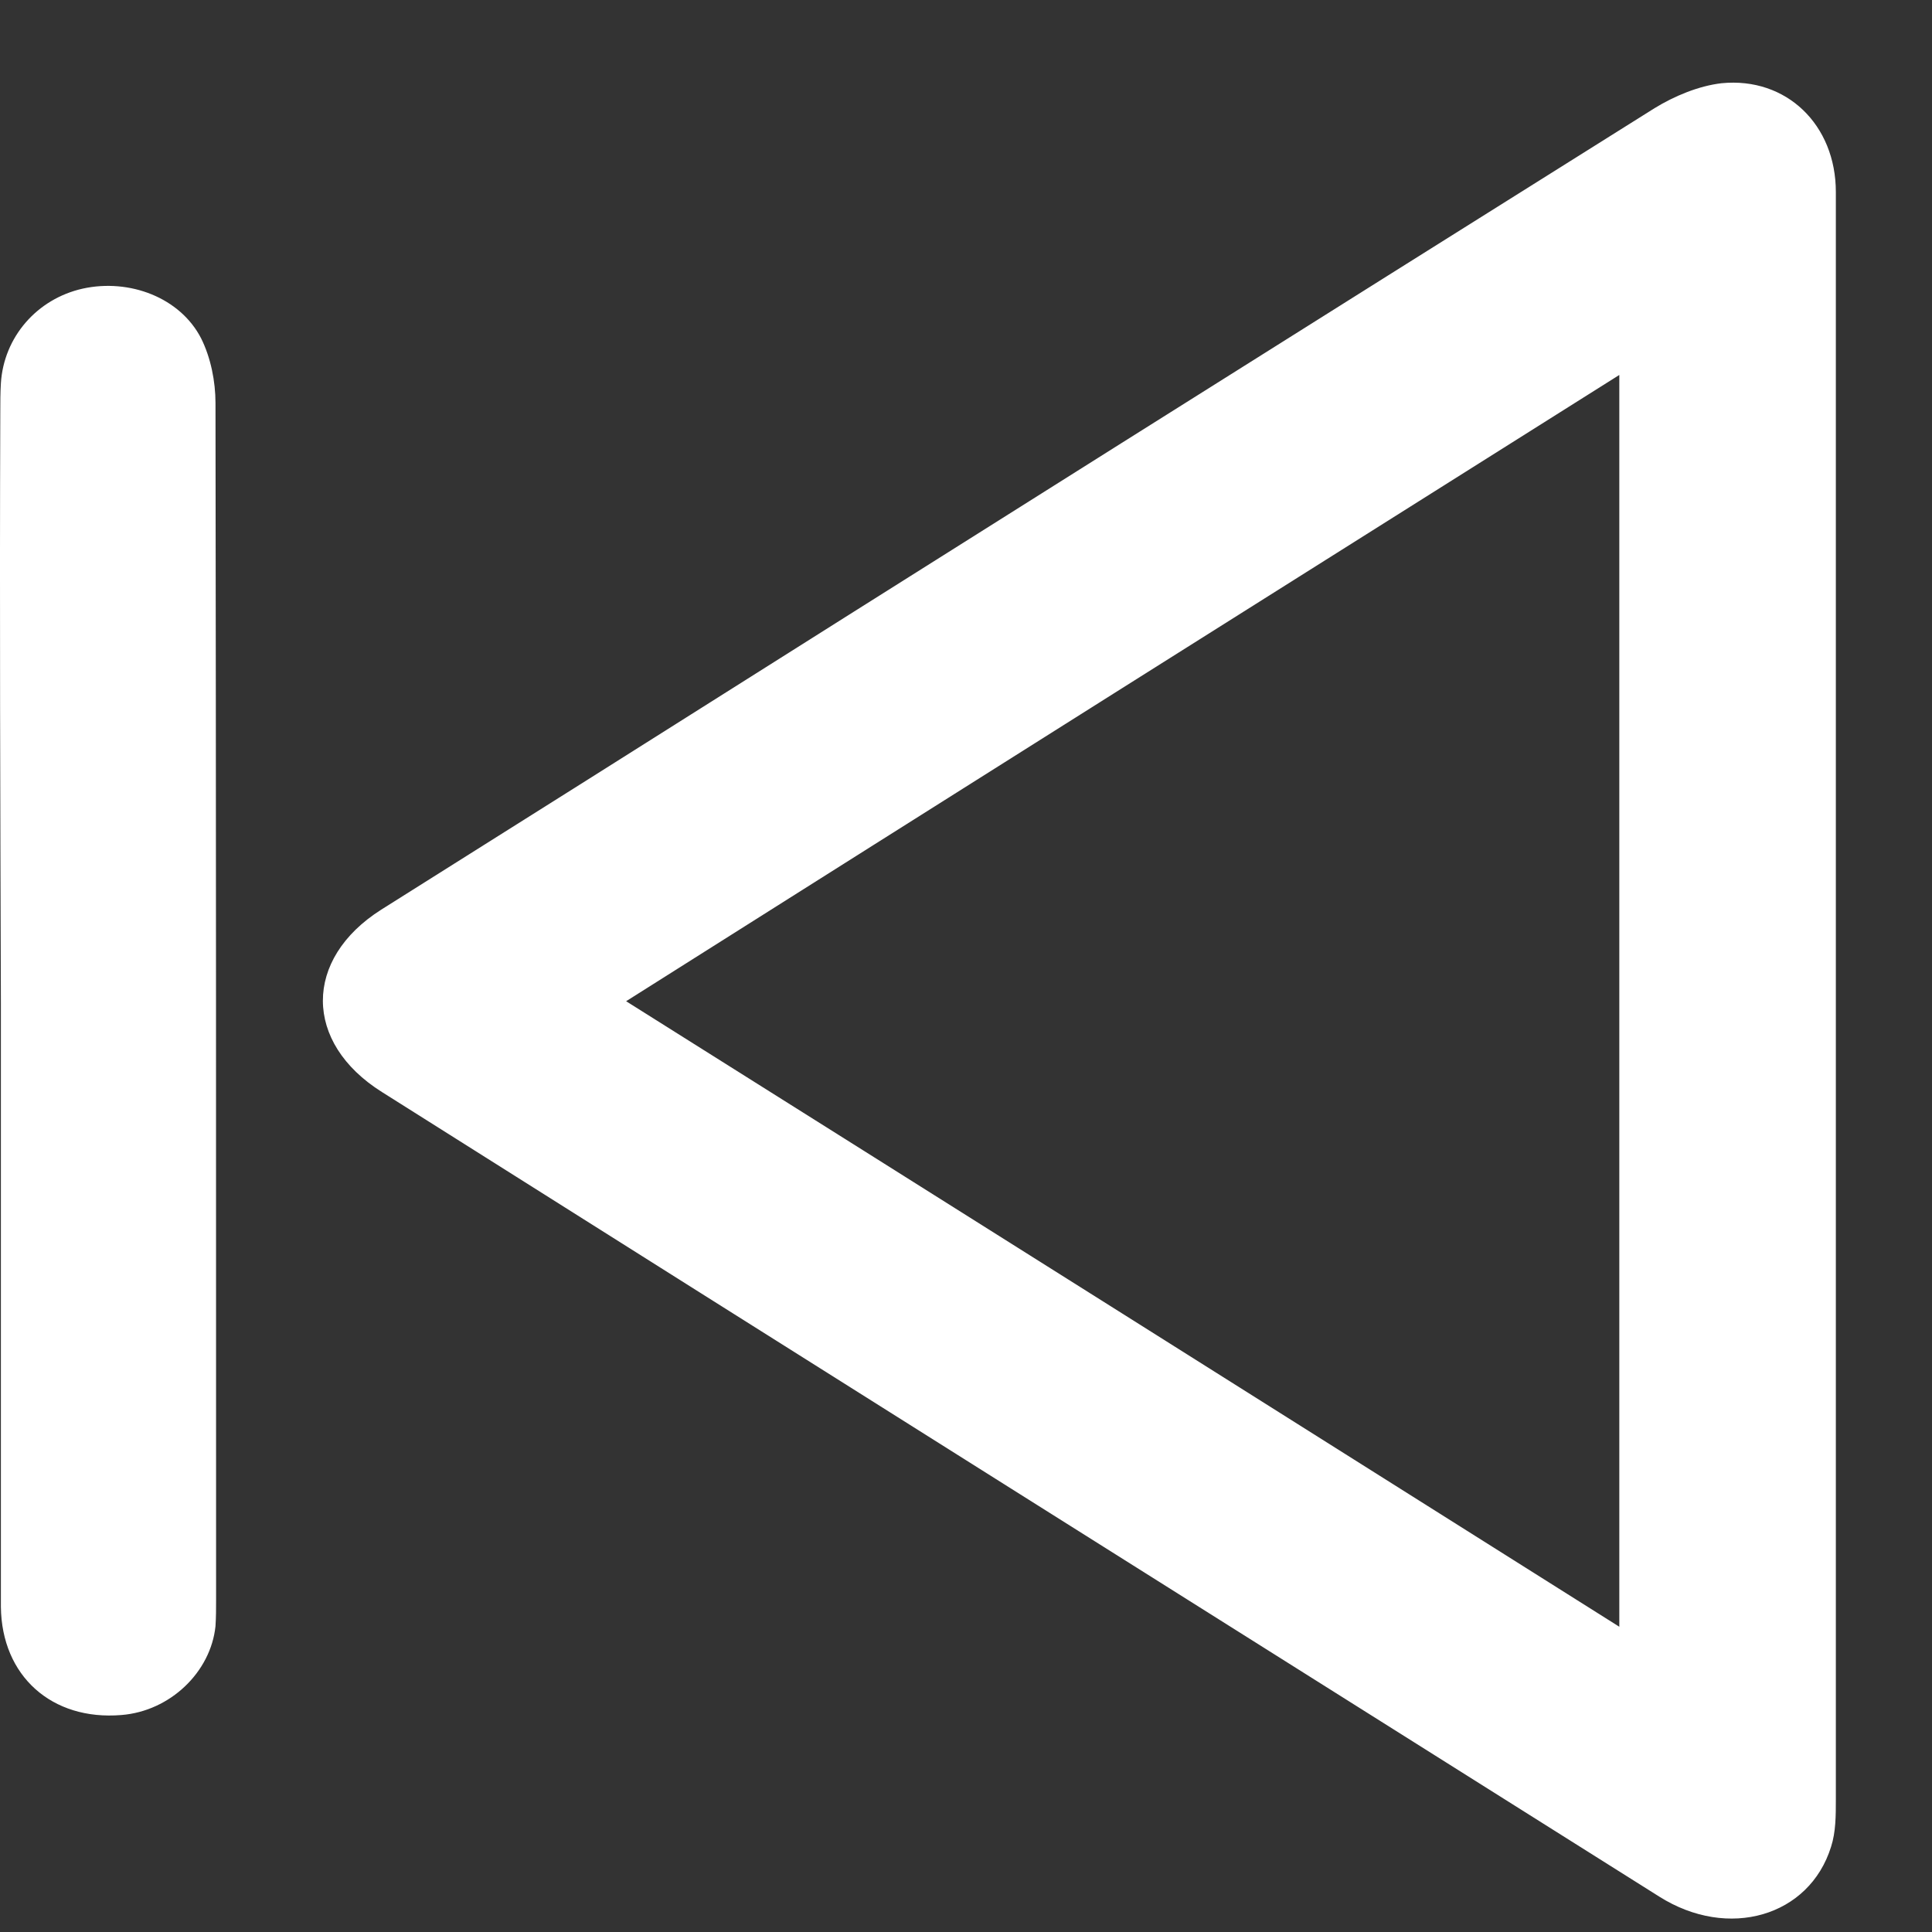 <svg width="13" height="13" viewBox="0 0 13 13" fill="none" xmlns="http://www.w3.org/2000/svg">
<rect x="0" y="0" width="13" height="13" fill="#333333" stroke="none"/>
<path d="M12.353 6.732C12.353 4.92 12.353 3.104 12.353 1.292C12.353 0.84 12.021 0.517 11.584 0.56C11.429 0.578 11.265 0.647 11.133 0.728C8.738 2.23 6.344 3.737 3.953 5.247C3.489 5.54 3.029 5.828 2.565 6.121C2.041 6.453 2.041 7.016 2.57 7.348C5.433 9.155 8.301 10.959 11.165 12.762C11.629 13.055 12.175 12.896 12.321 12.426C12.353 12.327 12.353 12.216 12.353 12.108C12.353 10.318 12.353 8.523 12.353 6.732ZM10.896 10.946C8.656 9.534 6.444 8.14 4.213 6.737C6.448 5.325 8.661 3.93 10.896 2.523C10.896 5.342 10.896 8.127 10.896 10.946ZM0.002 2.773C0.002 2.708 0.002 2.644 0.006 2.579C0.025 2.269 0.248 2.011 0.557 1.942C0.871 1.873 1.213 2.002 1.354 2.278C1.418 2.407 1.45 2.566 1.45 2.712C1.454 5.398 1.454 8.079 1.454 10.765C1.454 10.825 1.454 10.881 1.45 10.942C1.418 11.251 1.145 11.514 0.817 11.54C0.348 11.579 0.011 11.277 0.006 10.812C0.006 9.461 0.006 8.105 0.006 6.754C0.002 5.424 -0.003 4.098 0.002 2.773Z" fill="white"/>
</svg>
